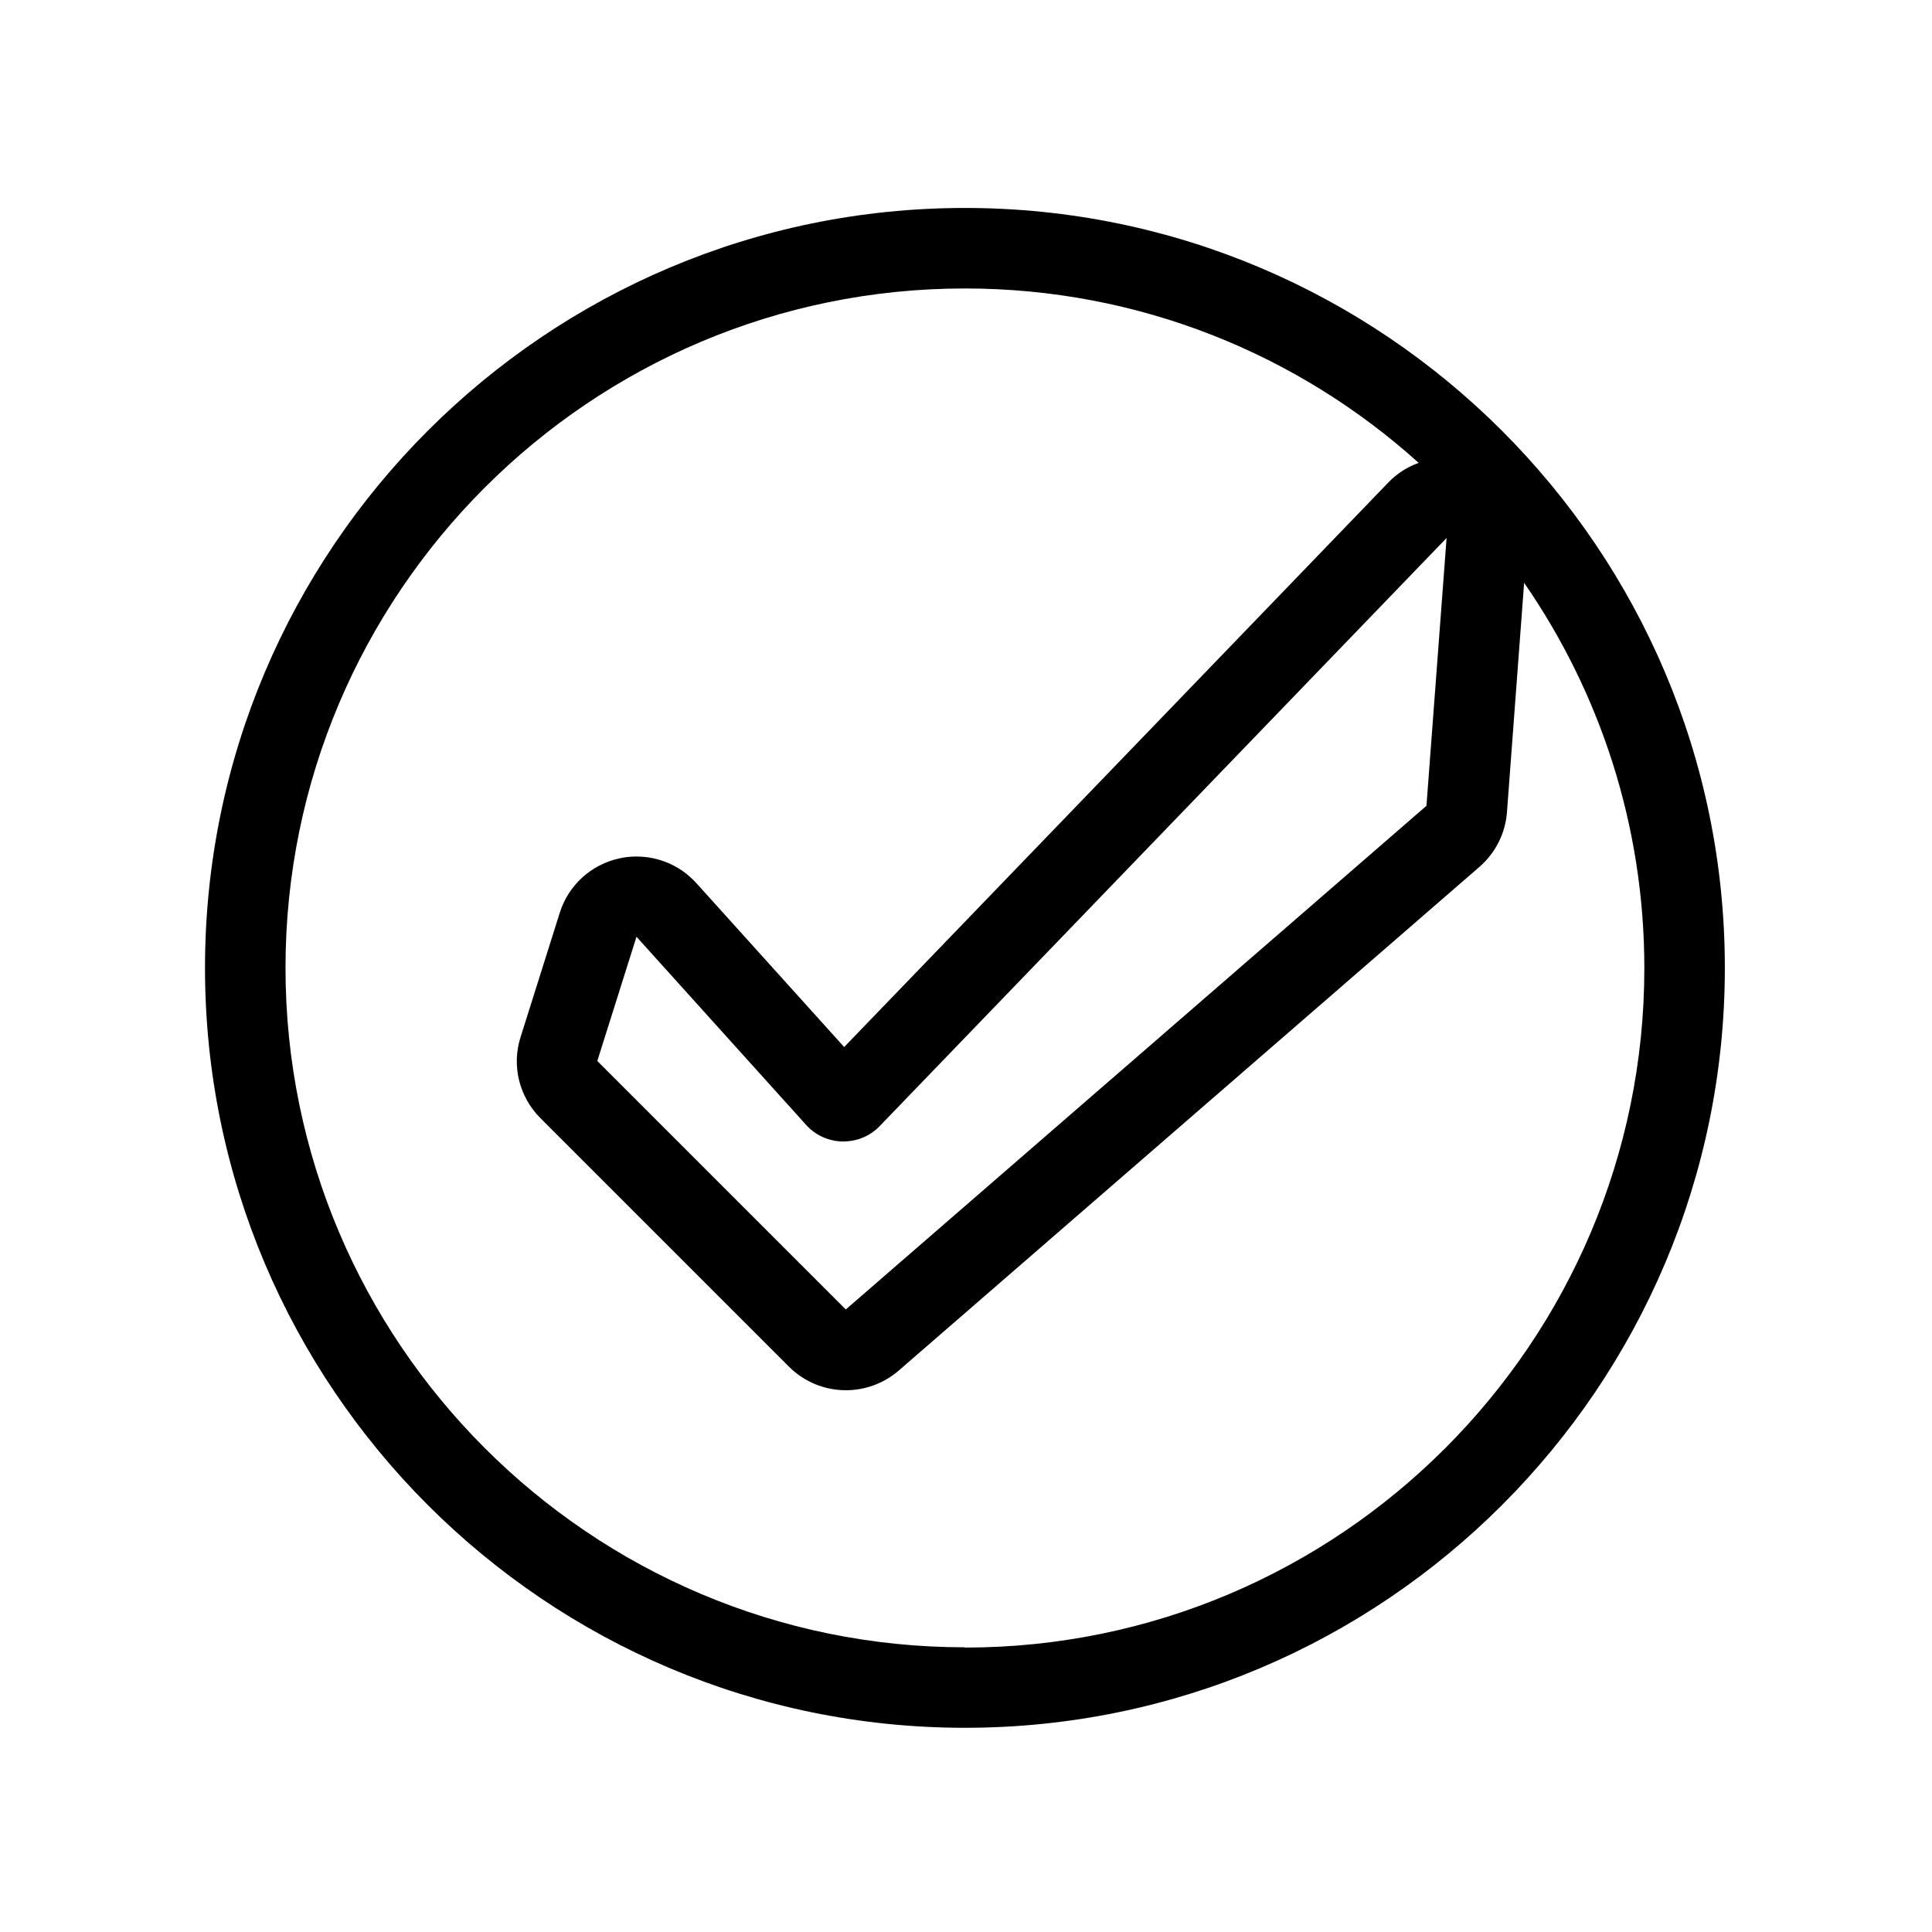 <?xml version="1.0" encoding="UTF-8"?>
<svg xmlns="http://www.w3.org/2000/svg" viewBox="0 0 72 72">
    <path d="M35.96,7.75c-15.62,0-28.32,12.7-28.32,28.32s12.7,28.32,28.32,28.32,28.32-12.7,28.32-28.32S51.57,7.75,35.96,7.75Zm17.95,12.3l-.75,9.98-21.64,18.77-9.26-9.26,1.46-4.63,6.32,7.01c.35,.39,.84,.61,1.36,.62h0c.55,0,1.02-.2,1.38-.57l21.12-21.91Zm-17.95,41.34c-13.96,0-25.32-11.36-25.32-25.32S21.99,10.75,35.96,10.75c6.5,0,12.43,2.46,16.91,6.5-.42,.15-.8,.39-1.12,.72l-20.29,21.05-5.51-6.11c-.58-.64-1.39-.99-2.23-.99-.21,0-.43,.02-.64,.07-1.05,.23-1.9,1-2.22,2.03l-1.46,4.63c-.34,1.07-.05,2.23,.74,3.02l9.26,9.26c.58,.58,1.35,.88,2.12,.88,.7,0,1.4-.24,1.97-.73l21.64-18.77c.6-.52,.97-1.25,1.03-2.04l.64-8.55c2.82,4.08,4.48,9.03,4.48,14.36,0,13.96-11.36,25.32-25.32,25.32Z" />
    <rect x=".36" y=".36" width="71.28" height="71.28" fill="none"/>
</svg>